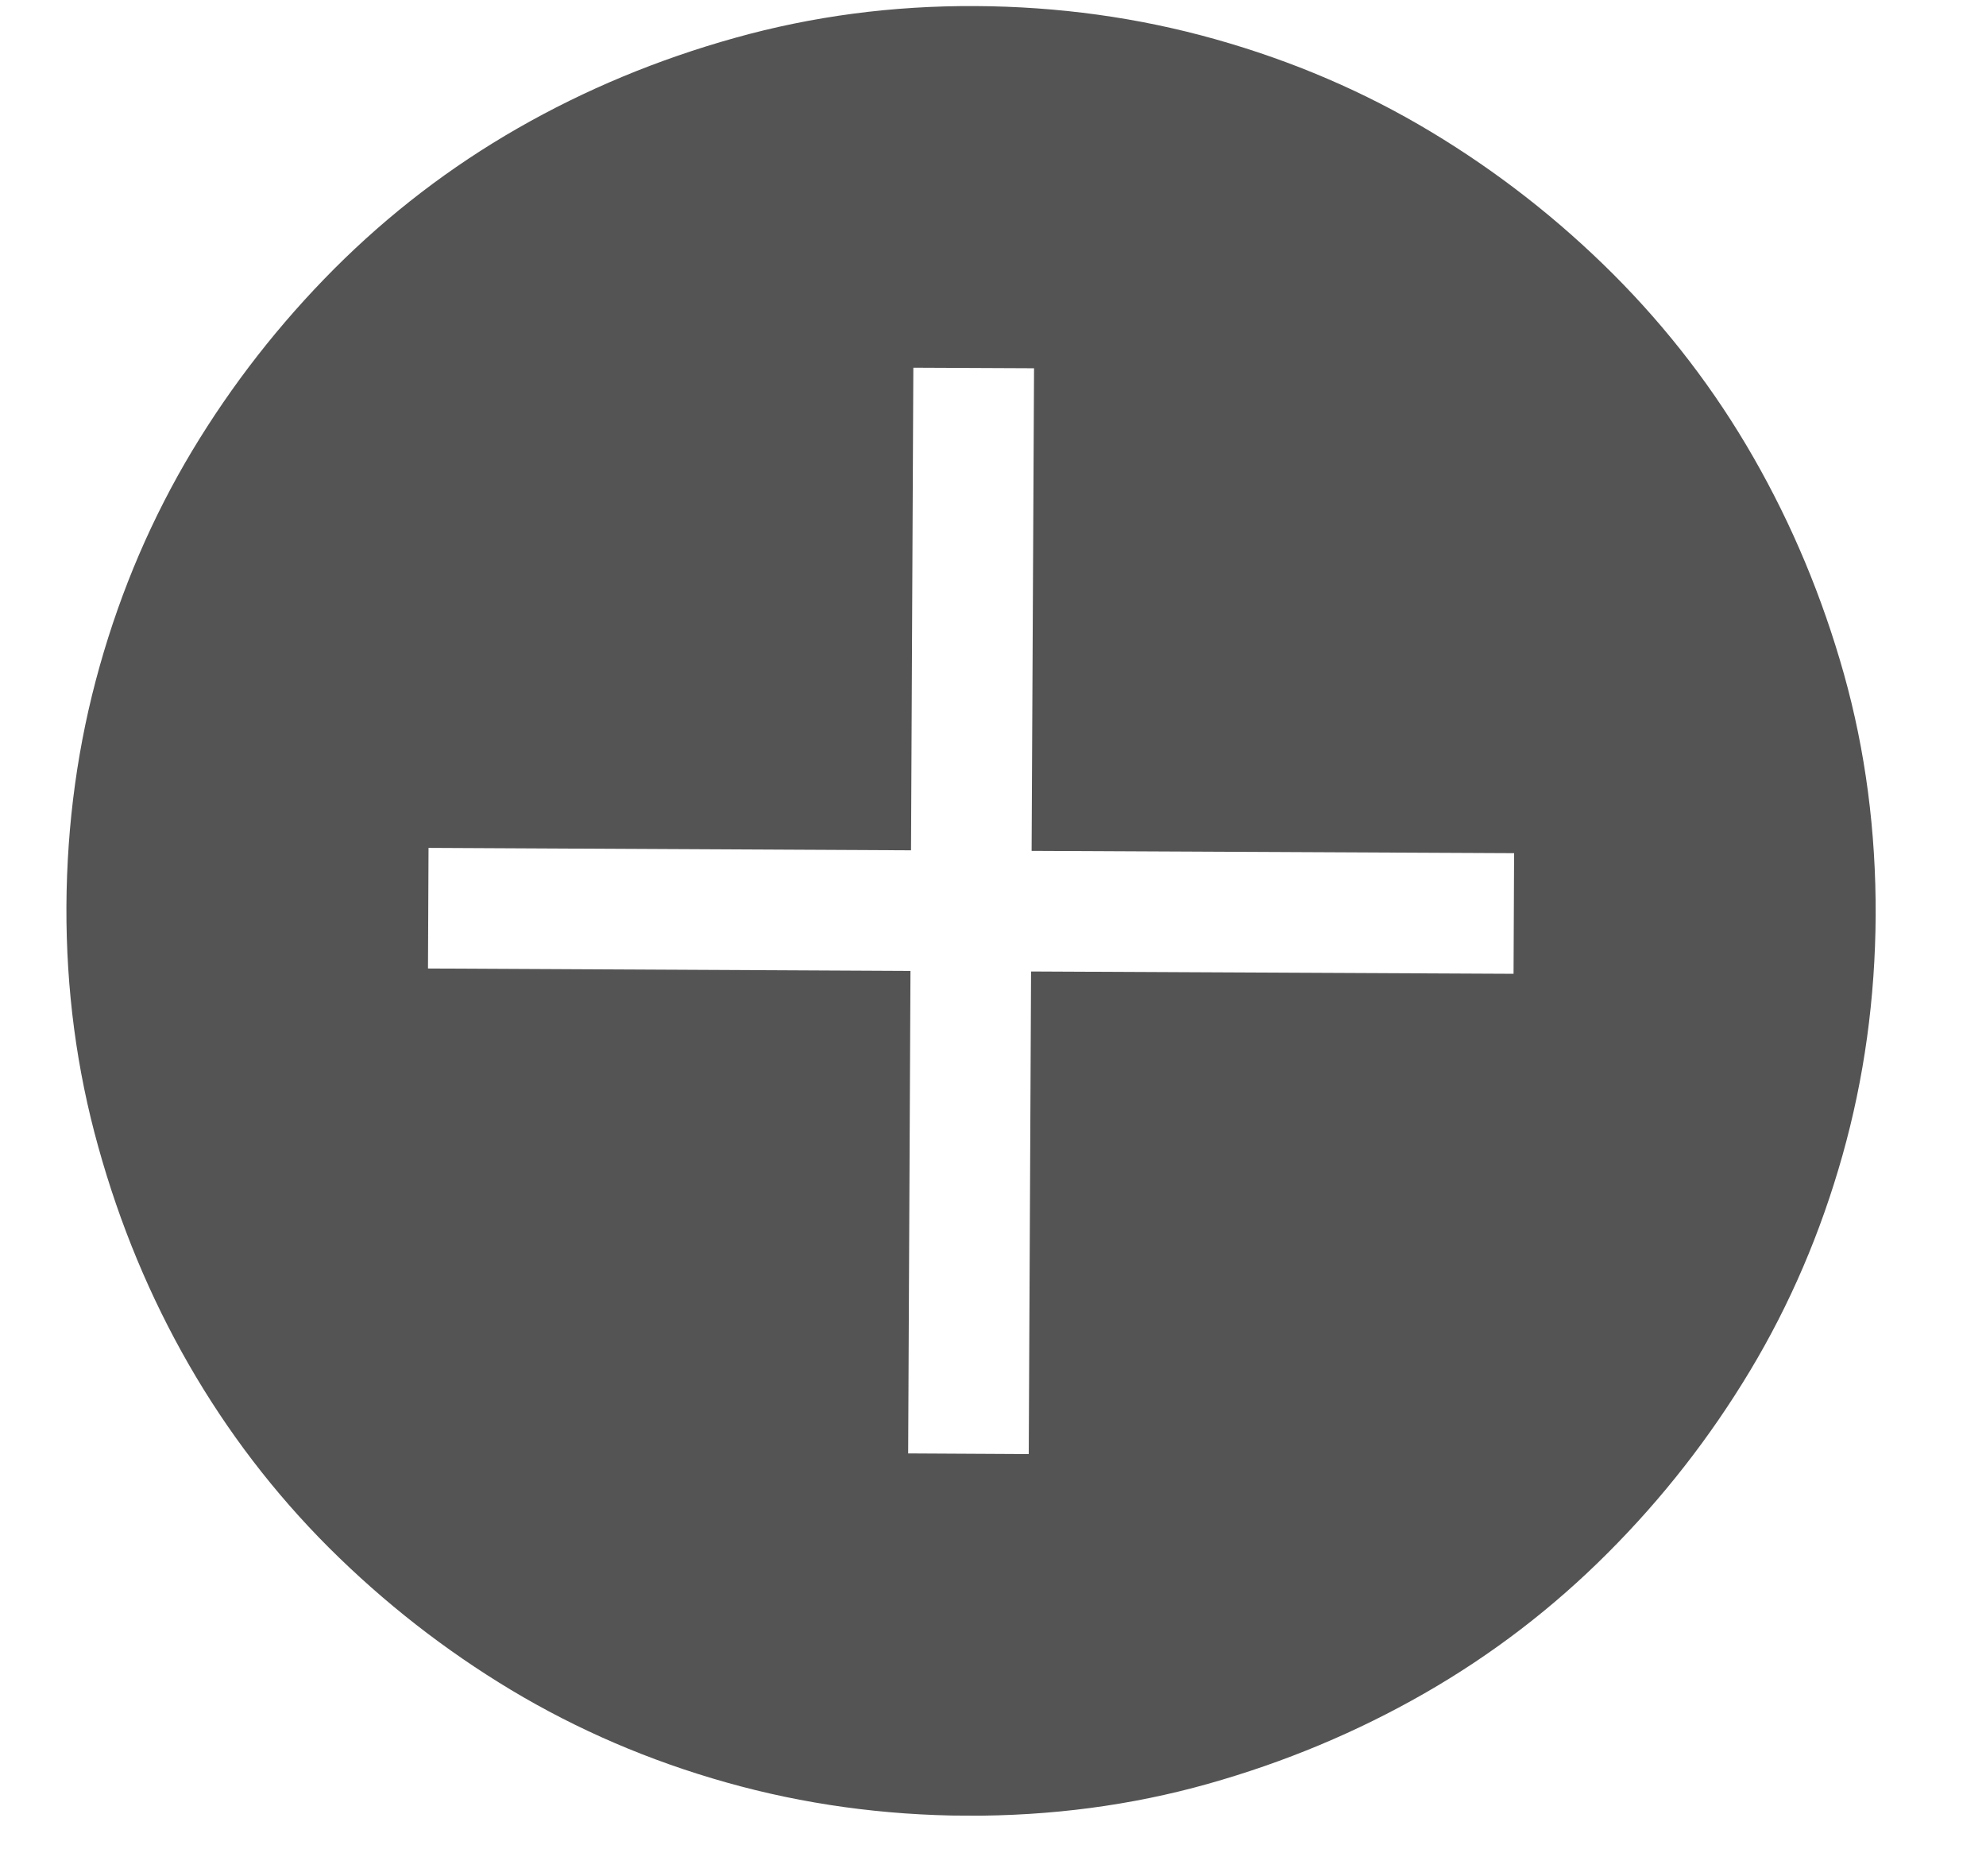<svg width="18" height="17" viewBox="0 0 18 17" fill="none" xmlns="http://www.w3.org/2000/svg">
<g clip-path="url(#clip0_169_486)">
<path d="M8.761 16.453C8.01 16.449 7.284 16.349 6.585 16.152C5.885 15.955 5.235 15.675 4.633 15.314C4.031 14.952 3.481 14.522 2.982 14.025C2.484 13.527 2.06 12.972 1.709 12.361C1.359 11.751 1.086 11.095 0.891 10.393C0.695 9.692 0.599 8.966 0.602 8.214C0.606 7.462 0.706 6.737 0.903 6.038C1.1 5.338 1.38 4.688 1.741 4.086C2.103 3.484 2.533 2.934 3.03 2.435C3.528 1.937 4.082 1.512 4.693 1.162C5.304 0.812 5.96 0.539 6.662 0.343C7.363 0.147 8.089 0.051 8.841 0.055C9.592 0.059 10.318 0.159 11.017 0.356C11.717 0.553 12.367 0.832 12.969 1.194C13.571 1.556 14.121 1.985 14.62 2.483C15.118 2.981 15.543 3.535 15.893 4.146C16.243 4.757 16.516 5.41 16.712 6.106C16.907 6.801 17.003 7.531 17 8.294C16.996 9.045 16.896 9.771 16.699 10.47C16.502 11.169 16.223 11.82 15.861 12.422C15.499 13.024 15.07 13.574 14.572 14.072C14.074 14.571 13.52 14.995 12.909 15.345C12.298 15.695 11.645 15.968 10.949 16.164C10.253 16.36 9.524 16.456 8.761 16.453ZM3.879 8.776L8.252 8.798L8.231 13.17L9.324 13.176L9.345 8.803L13.718 8.824L13.723 7.731L9.35 7.71L9.372 3.337L8.278 3.332L8.257 7.705L3.884 7.683L3.879 8.776Z" fill="#545454"/>
</g>
<defs>
<clipPath id="clip0_169_486">
<rect width="16.398" height="16.398" fill="white" transform="translate(16.96 16.492) rotate(-179.721)"/>
</clipPath>
</defs>
</svg>
